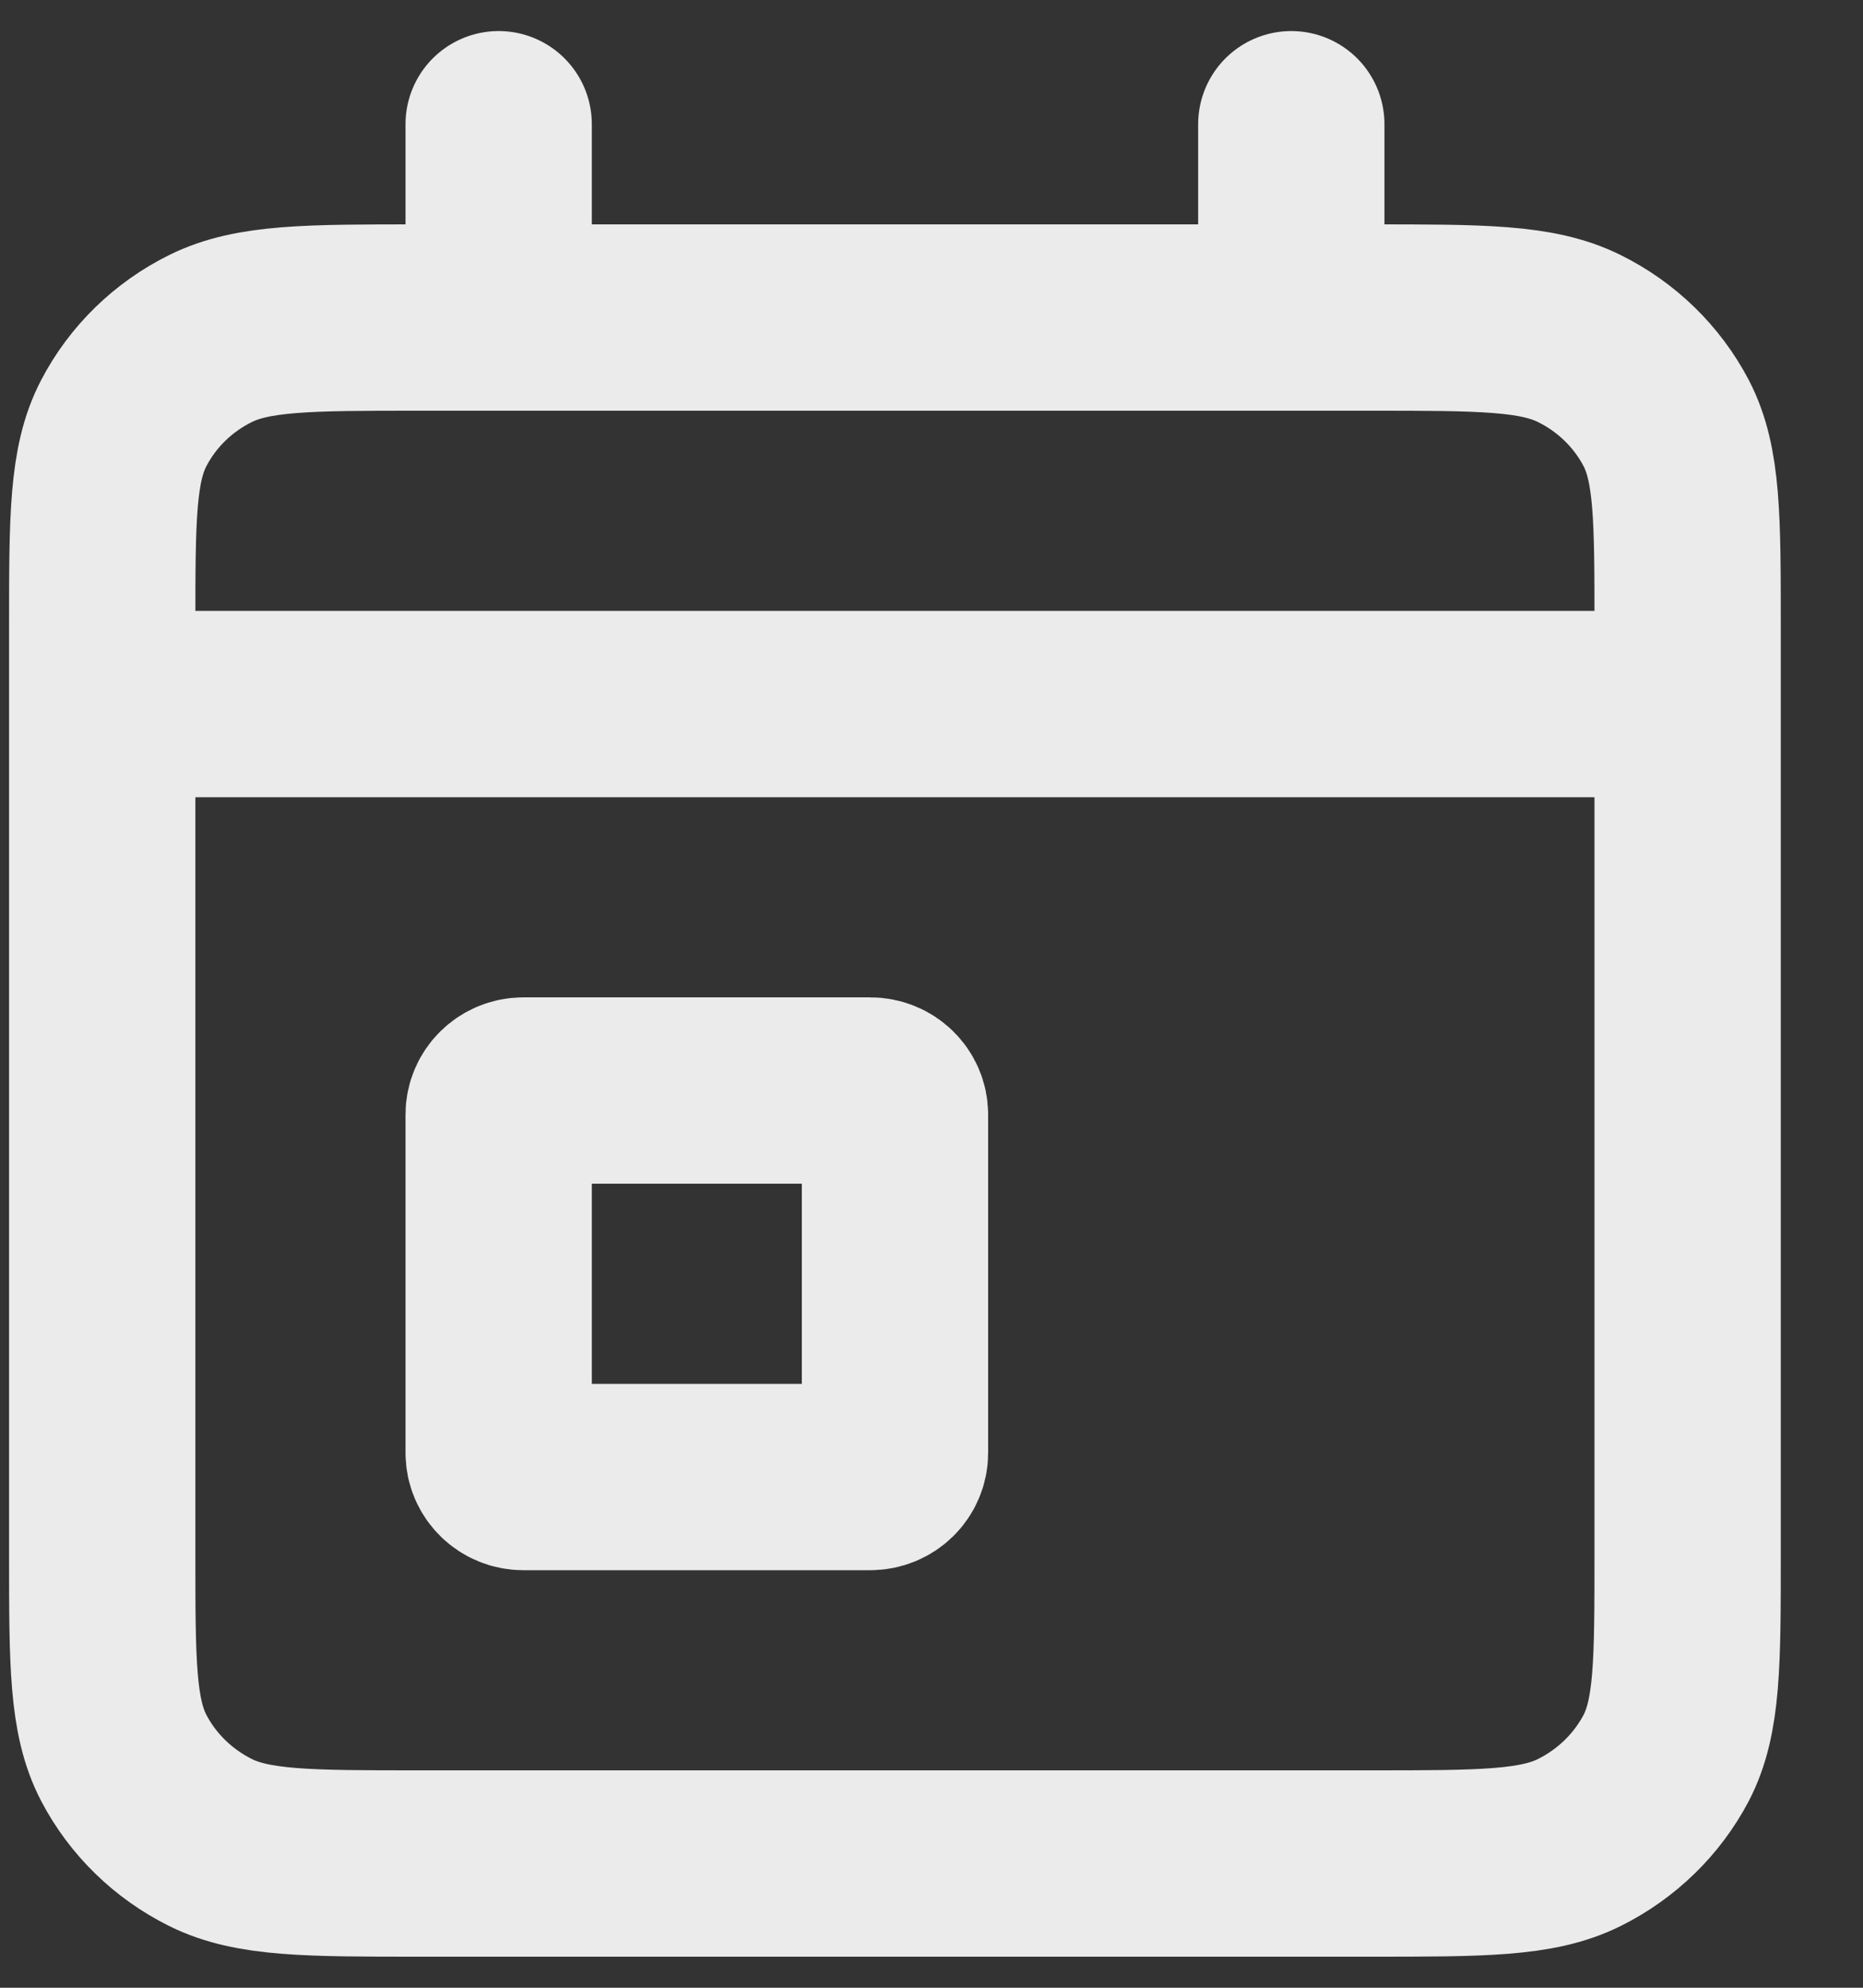 <svg width="15" height="16" viewBox="0 0 15 16" fill="none" xmlns="http://www.w3.org/2000/svg">
<rect x="0" y="0" width="15" height="16" fill="#333333" stroke="none"/>
<path id="Vector" opacity="0.9" d="M0.823 5.667H13.588M0.823 5.667V12.511C0.823 13.383 0.823 13.818 0.997 14.151C1.15 14.443 1.394 14.681 1.695 14.831C2.035 15 2.482 15 3.374 15H11.038C11.93 15 12.376 15 12.716 14.831C13.017 14.681 13.261 14.443 13.415 14.151C13.588 13.818 13.588 13.383 13.588 12.514V5.667M0.823 5.667V5.045C0.823 4.173 0.823 3.737 0.997 3.405C1.15 3.112 1.394 2.874 1.695 2.725C2.036 2.556 2.483 2.556 3.377 2.556H4.015M13.588 5.667V5.042C13.588 4.173 13.588 3.737 13.415 3.405C13.261 3.112 13.017 2.874 12.716 2.725C12.375 2.556 11.929 2.556 11.035 2.556H10.397M4.015 2.556H10.397M4.015 2.556V1M10.397 2.556V1M7.006 11.889C7.117 11.889 7.206 11.802 7.206 11.694V8.972C7.206 8.865 7.117 8.778 7.006 8.778H4.214C4.104 8.778 4.015 8.865 4.015 8.972V11.694C4.015 11.802 4.104 11.889 4.214 11.889H7.006Z" stroke="white" stroke-width="1.5" stroke-linecap="round" stroke-linejoin="round"/>
</svg>
